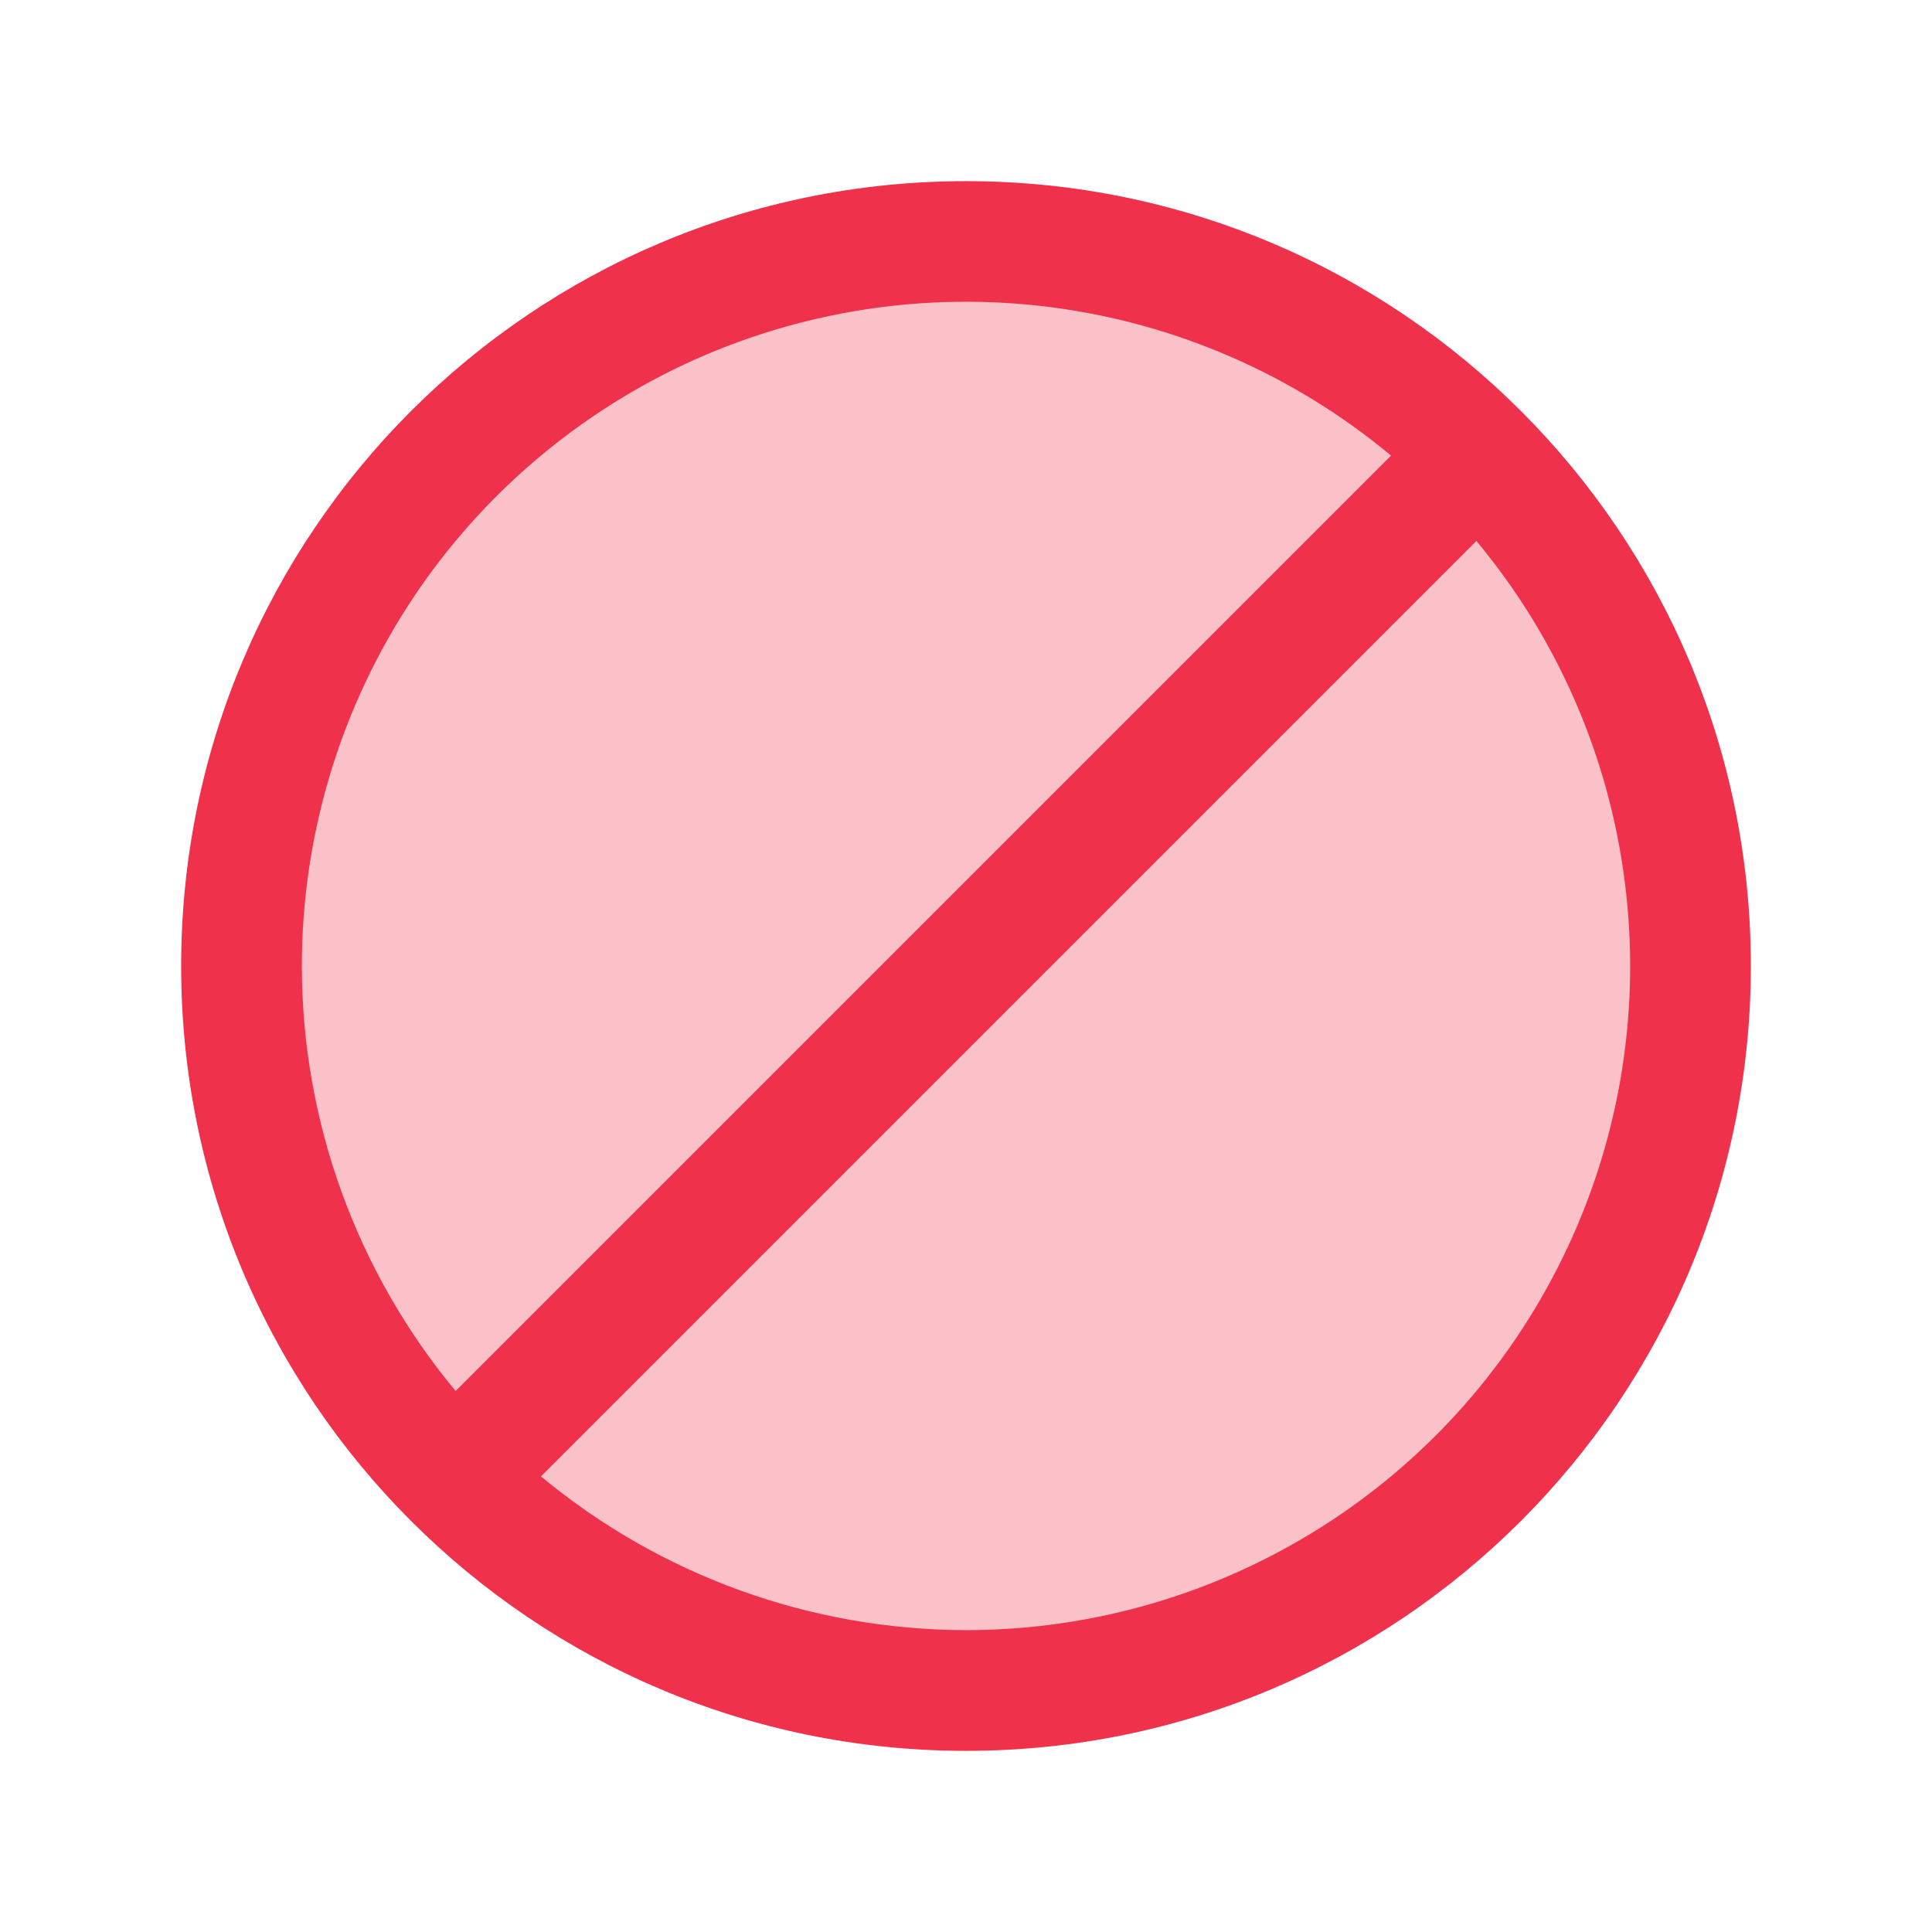 <svg width="17" height="17" viewBox="0 0 17 17" fill="none" xmlns="http://www.w3.org/2000/svg">
<path d="M8.5 15.406C12.314 15.406 15.406 12.314 15.406 8.5C15.406 4.686 12.314 1.594 8.5 1.594C4.686 1.594 1.594 4.686 1.594 8.5C1.594 12.314 4.686 15.406 8.5 15.406Z" fill="#EF314C"/>
<path d="M2.656 8.5C2.656 7.389 2.973 6.301 3.568 5.364C4.164 4.427 5.015 3.679 6.02 3.207C7.026 2.736 8.145 2.561 9.247 2.703C10.348 2.845 11.387 3.298 12.24 4.009L4.009 12.24C3.136 11.189 2.657 9.866 2.656 8.5Z" fill="#FAC1C9"/>
<path d="M8.5 14.344C7.134 14.342 5.811 13.864 4.76 12.991L12.991 4.76C13.702 5.613 14.155 6.651 14.296 7.753C14.438 8.854 14.264 9.974 13.792 10.979C13.321 11.985 12.573 12.836 11.636 13.431C10.698 14.027 9.611 14.344 8.5 14.344Z" fill="#FAC1C9"/>
</svg>
